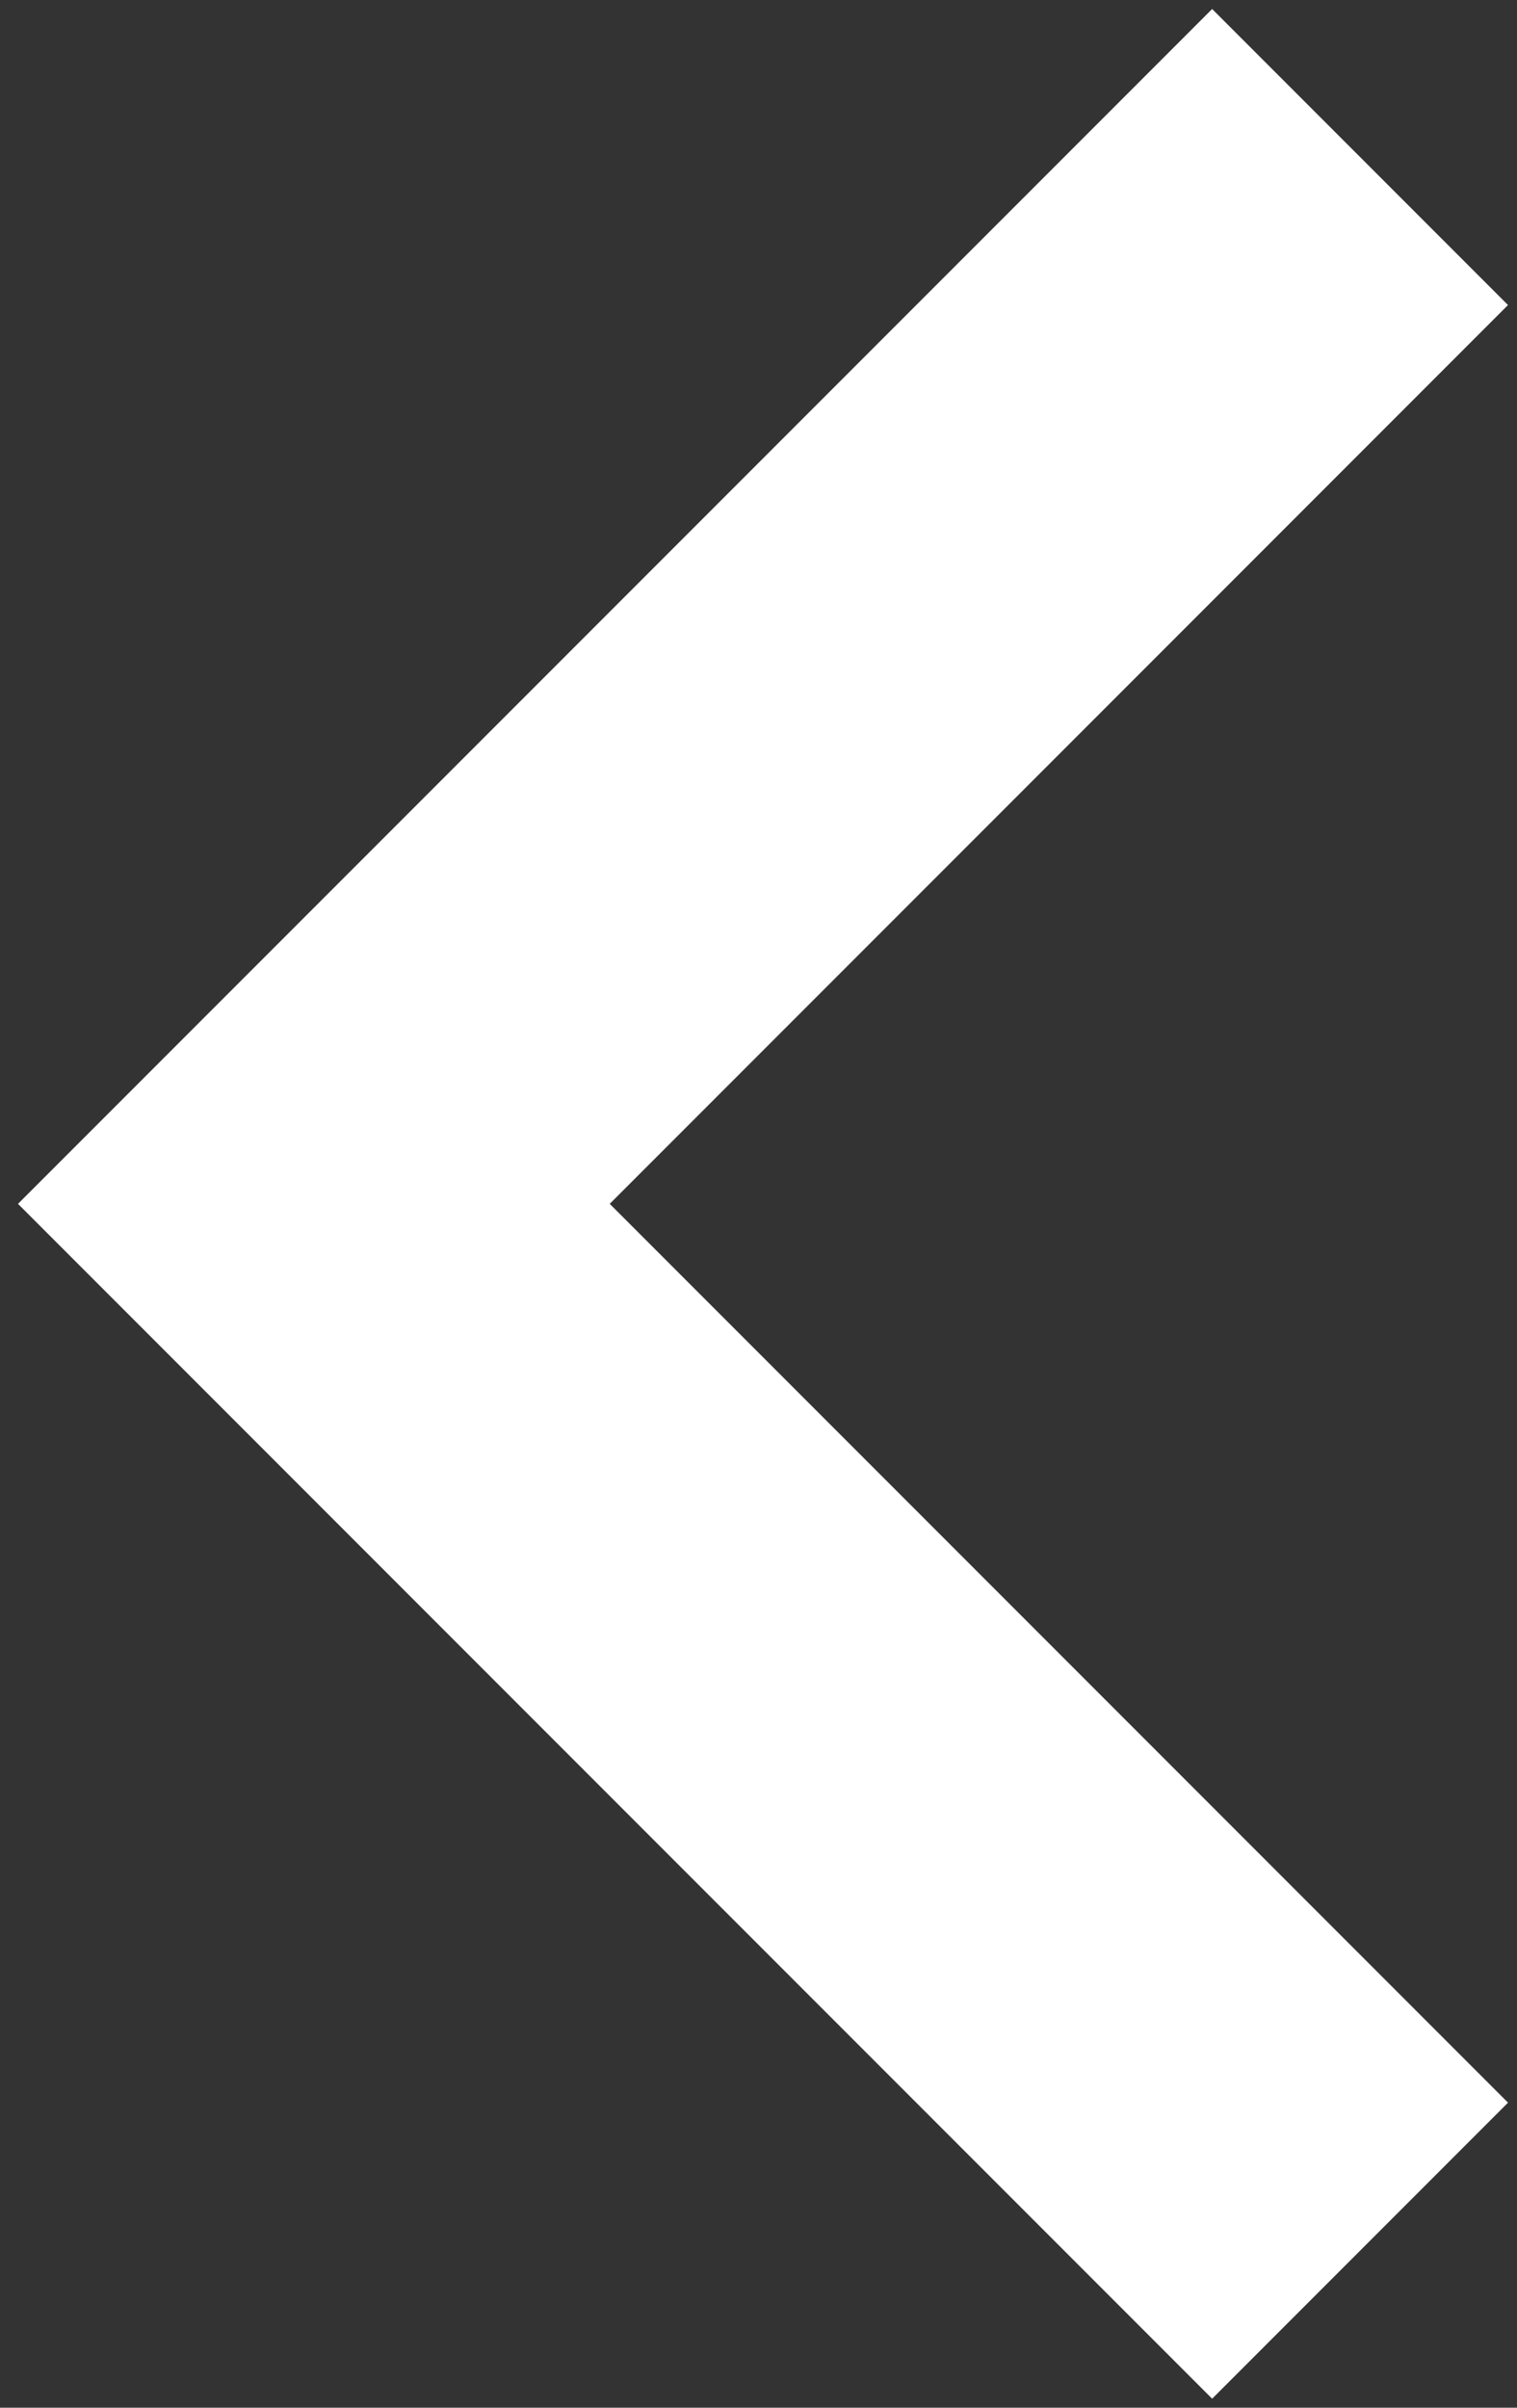 <svg xmlns="http://www.w3.org/2000/svg" width="29" height="46" viewBox="0 0 29 46" fill="none">
  <rect x="0" y="0" width="29" height="46" fill="#333333" stroke="none"/>
  <path d="M23.172 0.172L0.344 23L23.172 45.828L28.828 40.172L11.656 23L28.828 5.828L23.172 0.172Z" fill="white" fill-opacity="1"/>
</svg>